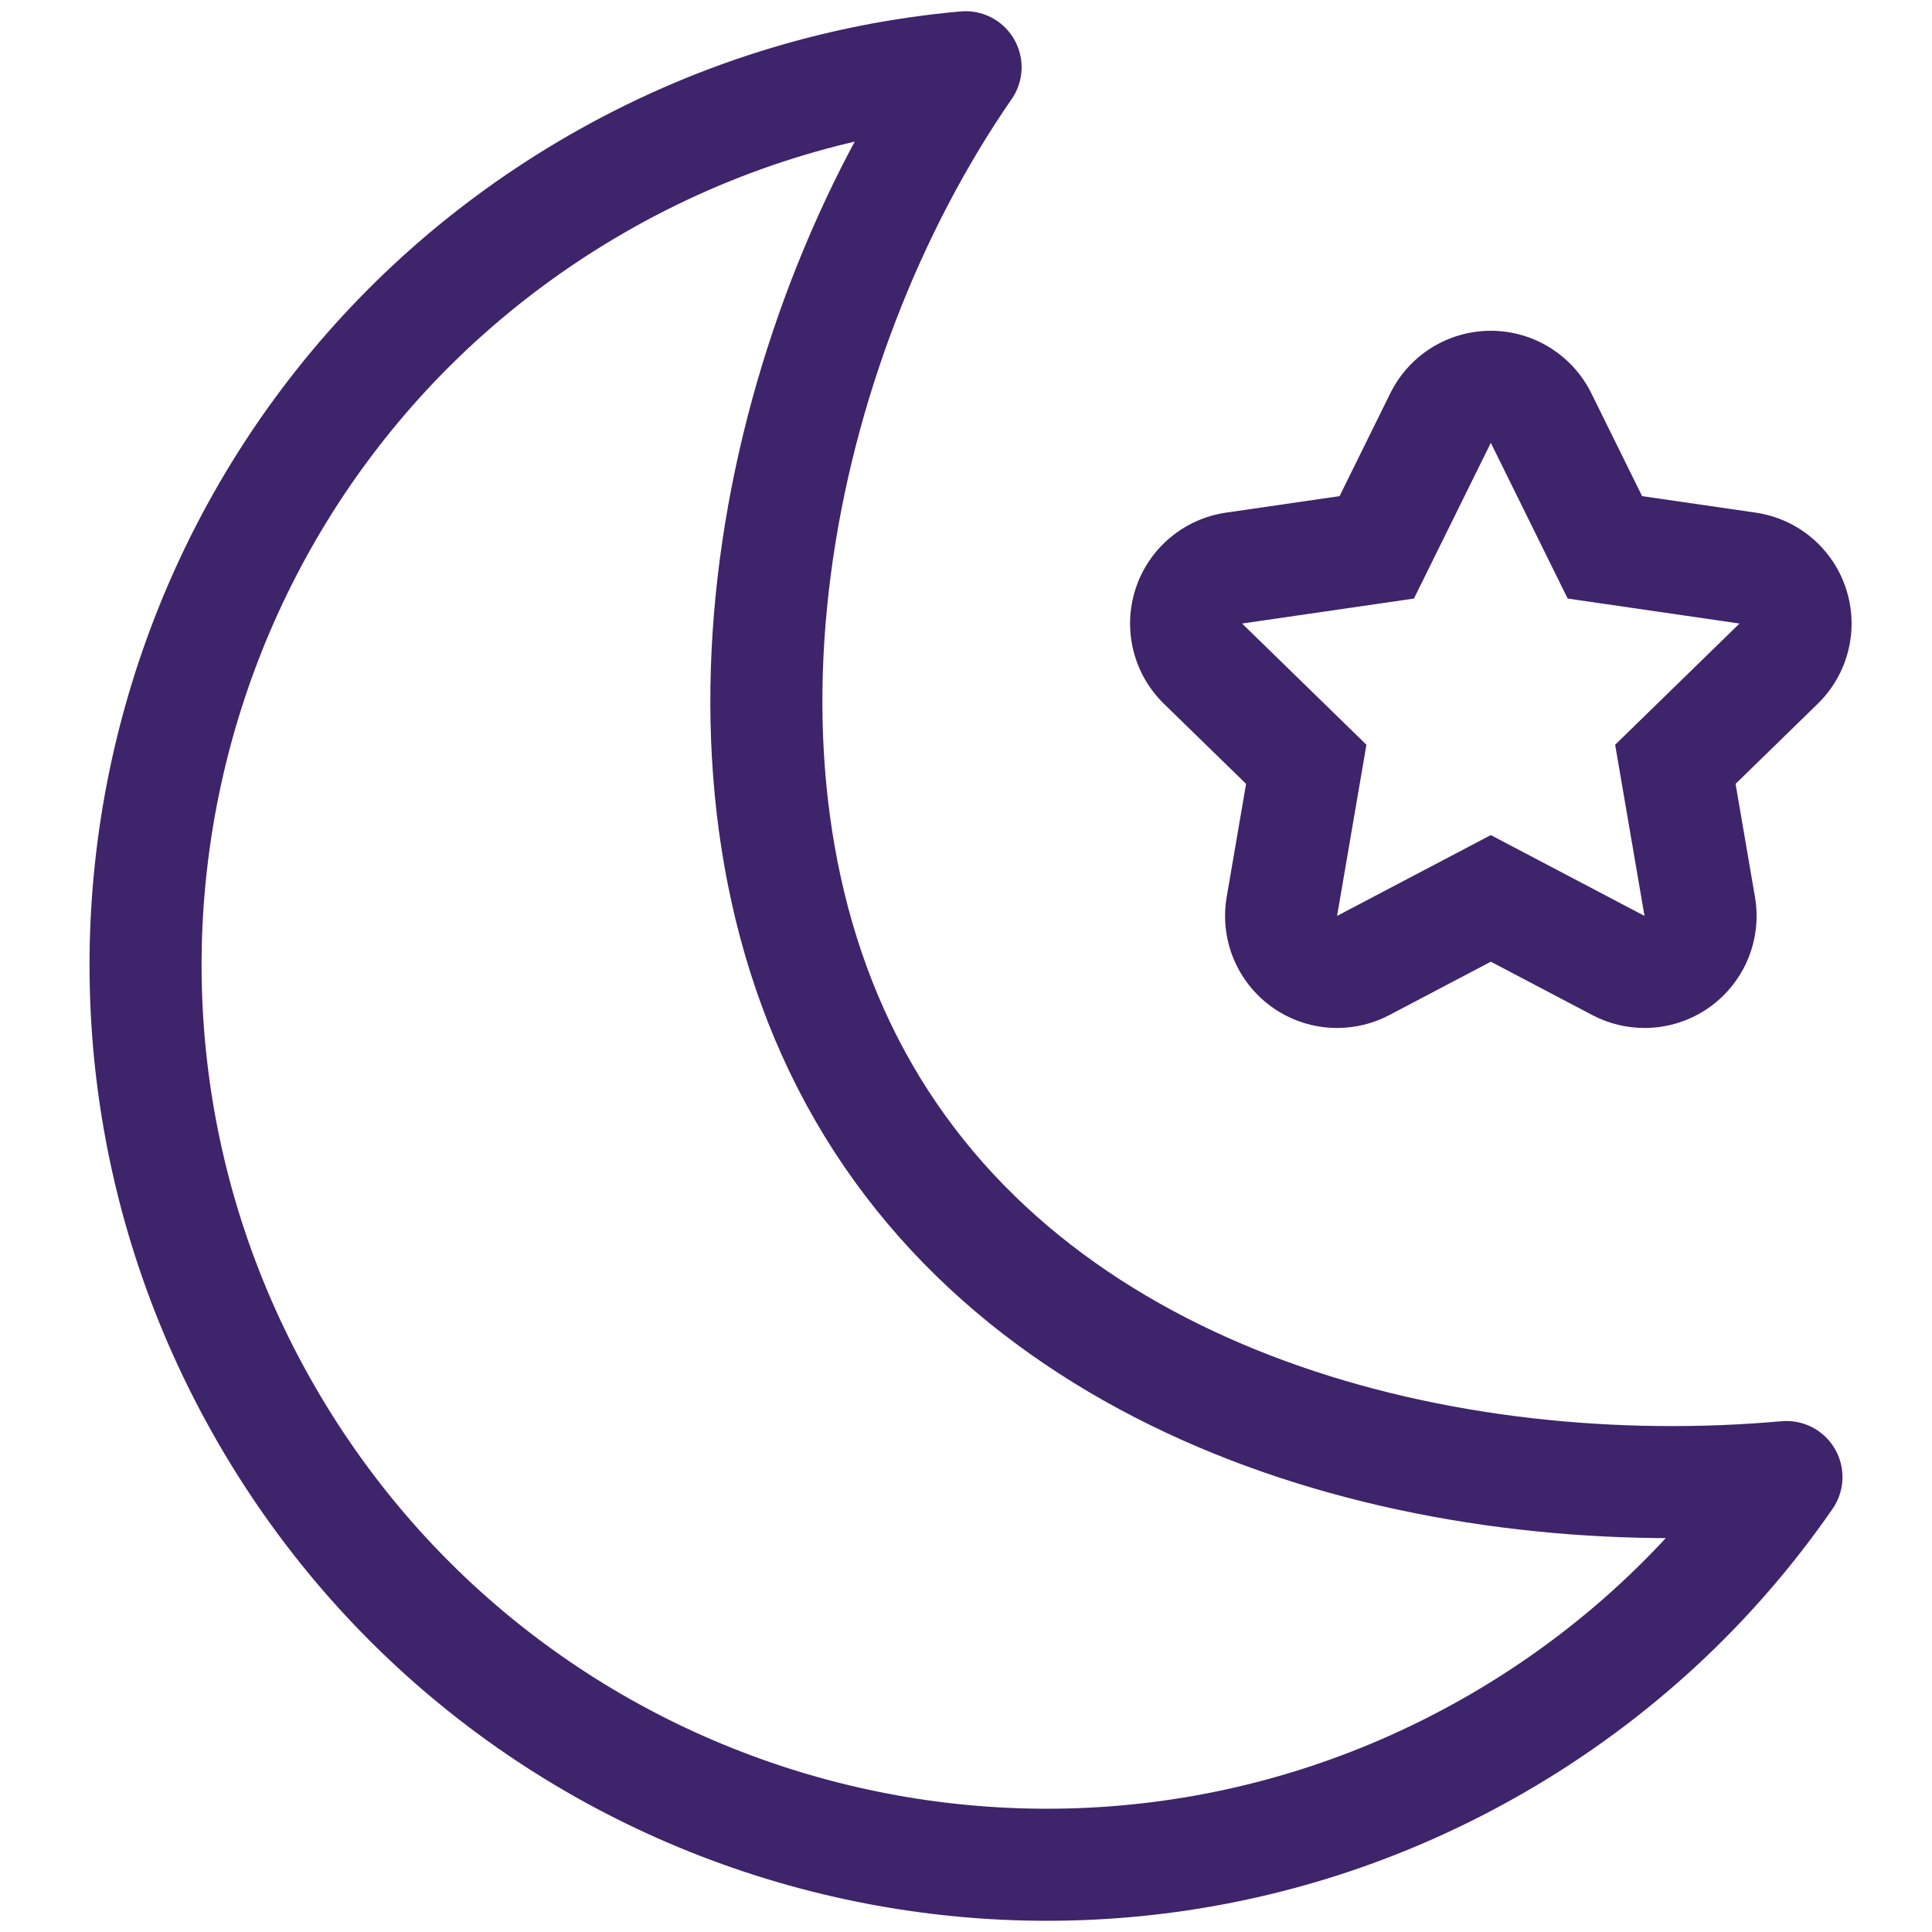 <?xml version="1.0" encoding="utf-8"?>
<!-- Generator: Adobe Illustrator 26.0.2, SVG Export Plug-In . SVG Version: 6.00 Build 0)  -->
<svg version="1.1" id="Layer_1" xmlns="http://www.w3.org/2000/svg" xmlns:xlink="http://www.w3.org/1999/xlink" x="0px" y="0px"
	 viewBox="0 0 1000 1000" style="enable-background:new 0 0 1000 1000;" xml:space="preserve">
<style type="text/css">
	.st0{fill:none;stroke:#3E246A;stroke-width:58;stroke-linecap:round;stroke-linejoin:round;stroke-miterlimit:10;}
	.st1{fill:#3E246A;}
</style>
<g>
	<path class="st0" d="M447.09,565.52C354.01,404.3,400.47,178.36,499.78,34.8c-65.44,5.84-130.68,25.64-191.33,60.65
		C85.54,224.15,9.16,509.18,137.86,732.09s413.73,299.29,636.65,170.59c61.7-35.62,112.14-83.23,150.15-138.17
		C749.55,780.13,540.78,727.79,447.09,565.52z"/>
	<g>
		<path class="st1" d="M771.64,229.21l39.78,80.6l88.95,12.93L836,385.48l15.19,88.59l-79.56-41.83l-79.56,41.83l15.19-88.59
			l-64.36-62.74l88.95-12.93L771.64,229.21 M771.64,171.21c-22.08,0-42.24,12.53-52.01,32.33l-26.28,53.26l-58.77,8.54
			c-21.85,3.17-40,18.48-46.82,39.47c-6.82,21-1.13,44.05,14.68,59.46l42.53,41.46l-10.04,58.54c-3.73,21.76,5.21,43.75,23.07,56.73
			c10.1,7.34,22.07,11.08,34.1,11.08c9.23,0,18.5-2.2,26.98-6.66l52.57-27.64l52.57,27.64c8.48,4.46,17.75,6.66,26.98,6.66
			c12.03,0,23.99-3.74,34.1-11.08c17.86-12.98,26.81-34.97,23.07-56.73l-10.04-58.54l42.53-41.46
			c15.81-15.41,21.5-38.46,14.68-59.46c-6.82-21-24.97-36.3-46.82-39.47l-58.77-8.54l-26.28-53.26
			C813.88,183.74,793.71,171.21,771.64,171.21L771.64,171.21z"/>
	</g>
</g>
</svg>

